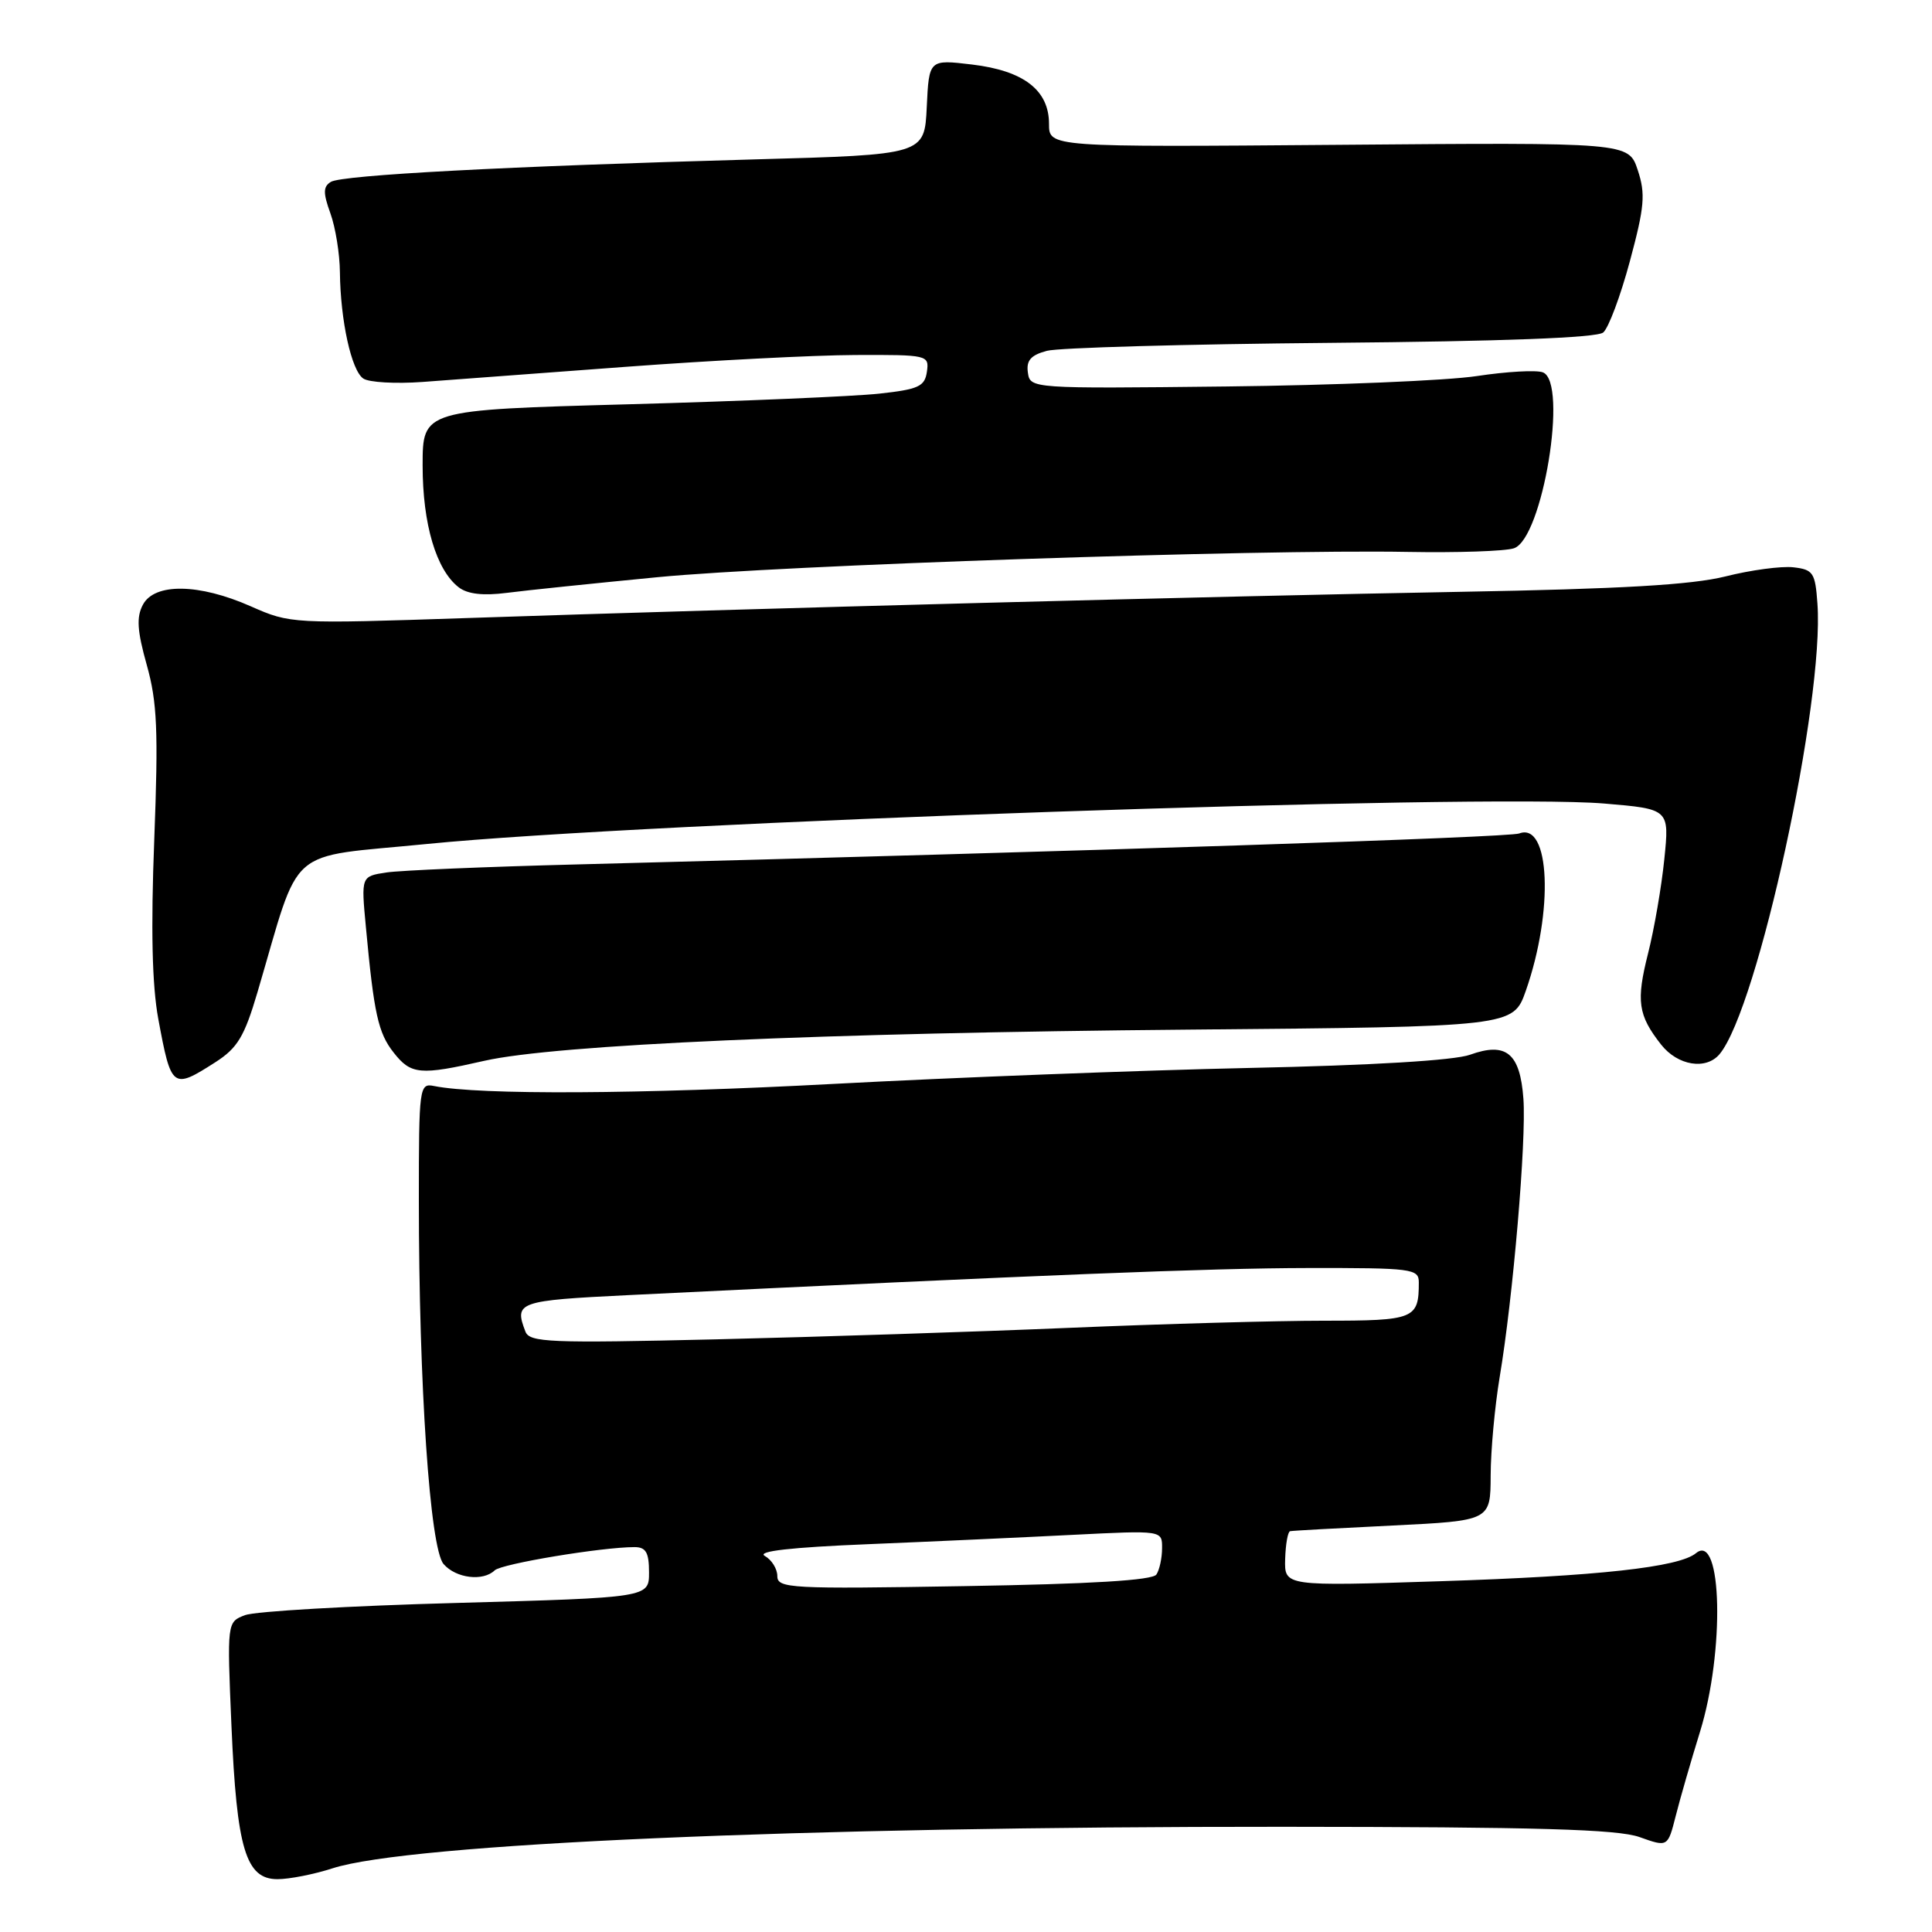 <?xml version="1.0" encoding="UTF-8" standalone="no"?>
<!DOCTYPE svg PUBLIC "-//W3C//DTD SVG 1.1//EN" "http://www.w3.org/Graphics/SVG/1.1/DTD/svg11.dtd" >
<svg xmlns="http://www.w3.org/2000/svg" xmlns:xlink="http://www.w3.org/1999/xlink" version="1.1" viewBox="0 0 256 256">
 <g >
 <path fill="currentColor"
d=" M 44.07 247.56 C 54.14 244.30 106.25 242.02 170.00 242.06 C 203.70 242.08 214.34 242.39 217.24 243.42 C 220.99 244.76 220.99 244.76 222.04 240.63 C 222.61 238.36 224.06 233.35 225.25 229.50 C 228.55 218.87 228.20 202.94 224.73 205.80 C 222.48 207.67 211.73 208.85 190.85 209.52 C 170.19 210.19 170.19 210.19 170.29 206.59 C 170.35 204.62 170.64 202.95 170.95 202.89 C 171.25 202.82 177.35 202.49 184.50 202.14 C 197.50 201.50 197.50 201.50 197.52 195.50 C 197.53 192.20 198.07 186.35 198.71 182.50 C 200.49 171.91 202.26 151.12 201.86 145.60 C 201.42 139.54 199.58 138.03 194.78 139.76 C 192.71 140.51 181.75 141.17 165.49 141.51 C 151.19 141.82 126.45 142.77 110.50 143.62 C 84.87 144.99 63.51 145.11 57.50 143.90 C 55.57 143.51 55.50 144.03 55.50 159.00 C 55.50 183.58 56.97 205.18 58.78 207.25 C 60.43 209.14 64.01 209.57 65.55 208.08 C 66.44 207.21 79.76 205.00 84.07 205.00 C 85.59 205.00 86.00 205.71 86.00 208.35 C 86.00 211.69 86.00 211.69 60.43 212.40 C 46.37 212.78 33.79 213.51 32.48 214.01 C 30.08 214.92 30.08 214.92 30.67 228.71 C 31.37 245.00 32.57 249.00 36.77 249.00 C 38.35 249.00 41.64 248.35 44.07 247.56 Z  M 28.54 140.75 C 31.47 138.87 32.38 137.36 34.11 131.50 C 39.97 111.65 37.61 113.72 56.58 111.83 C 85.50 108.95 196.54 105.14 212.54 106.47 C 221.21 107.20 221.21 107.20 220.53 113.85 C 220.16 117.51 219.19 123.12 218.38 126.32 C 216.78 132.66 217.04 134.51 220.11 138.42 C 222.31 141.21 226.07 141.82 227.86 139.67 C 232.93 133.56 241.75 92.95 240.82 80.00 C 240.53 75.88 240.26 75.47 237.63 75.17 C 236.05 74.99 232.00 75.53 228.63 76.38 C 224.14 77.50 214.76 78.04 193.50 78.42 C 161.98 78.98 99.36 80.63 62.01 81.89 C 38.72 82.67 38.48 82.66 33.23 80.34 C 26.38 77.31 20.49 77.22 18.94 80.12 C 18.06 81.76 18.17 83.56 19.45 88.12 C 20.83 93.04 20.99 96.81 20.44 111.25 C 19.98 123.11 20.15 130.53 20.97 134.99 C 22.69 144.27 22.85 144.39 28.54 140.75 Z  M 64.19 140.56 C 73.58 138.43 109.13 136.85 157.50 136.43 C 200.50 136.05 200.50 136.05 202.18 131.28 C 205.89 120.70 205.40 108.87 201.30 110.44 C 199.95 110.96 144.53 112.78 76.50 114.54 C 64.40 114.85 53.00 115.33 51.18 115.61 C 47.85 116.12 47.85 116.12 48.48 122.81 C 49.55 134.34 50.11 136.87 52.16 139.47 C 54.46 142.40 55.64 142.51 64.19 140.56 Z  M 87.13 76.48 C 103.57 74.89 166.64 72.77 186.50 73.13 C 193.10 73.25 199.45 73.04 200.60 72.65 C 204.40 71.40 207.82 50.64 204.44 49.34 C 203.59 49.01 199.65 49.23 195.69 49.83 C 191.74 50.43 176.80 51.05 162.50 51.21 C 136.63 51.50 136.50 51.49 136.20 49.37 C 135.97 47.77 136.58 47.06 138.70 46.49 C 140.24 46.07 157.17 45.60 176.32 45.43 C 199.15 45.23 211.58 44.76 212.43 44.06 C 213.14 43.47 214.73 39.21 215.97 34.60 C 217.91 27.39 218.06 25.70 217.01 22.54 C 215.80 18.87 215.80 18.87 177.40 19.19 C 139.00 19.50 139.00 19.50 139.00 16.42 C 139.00 11.95 135.66 9.37 128.80 8.55 C 123.10 7.87 123.10 7.87 122.80 14.18 C 122.50 20.50 122.50 20.50 100.00 21.12 C 67.23 22.03 45.31 23.19 43.84 24.10 C 42.81 24.73 42.80 25.56 43.78 28.27 C 44.45 30.12 45.02 33.64 45.04 36.07 C 45.11 42.47 46.56 49.10 48.14 50.16 C 48.89 50.67 52.42 50.87 56.00 50.61 C 59.58 50.35 71.72 49.45 83.00 48.60 C 94.28 47.76 107.92 47.06 113.32 47.04 C 122.94 47.00 123.13 47.05 122.82 49.25 C 122.54 51.21 121.72 51.59 116.50 52.16 C 113.20 52.52 98.24 53.16 83.25 53.57 C 56.00 54.32 56.00 54.32 56.00 61.69 C 56.00 69.45 57.80 75.52 60.78 77.82 C 61.94 78.72 64.01 78.96 67.13 78.56 C 69.67 78.23 78.67 77.30 87.13 76.48 Z  M 103.00 208.84 C 103.00 207.88 102.25 206.68 101.34 206.17 C 100.23 205.55 104.78 205.03 115.09 204.61 C 123.57 204.26 135.79 203.70 142.25 203.37 C 154.00 202.78 154.00 202.78 153.98 205.14 C 153.98 206.44 153.64 208.01 153.23 208.63 C 152.73 209.40 144.62 209.89 127.75 210.17 C 104.72 210.56 103.00 210.47 103.00 208.84 Z  M 69.62 176.44 C 68.11 172.51 68.63 172.33 83.25 171.61 C 138.26 168.92 160.36 168.04 173.25 168.02 C 187.13 168.00 188.00 168.11 188.00 169.92 C 188.00 174.77 187.44 175.00 175.47 175.00 C 169.25 175.00 154.11 175.42 141.83 175.94 C 129.55 176.46 108.41 177.15 94.87 177.47 C 72.83 177.99 70.17 177.88 69.62 176.44 Z "/>
</g>
</svg>